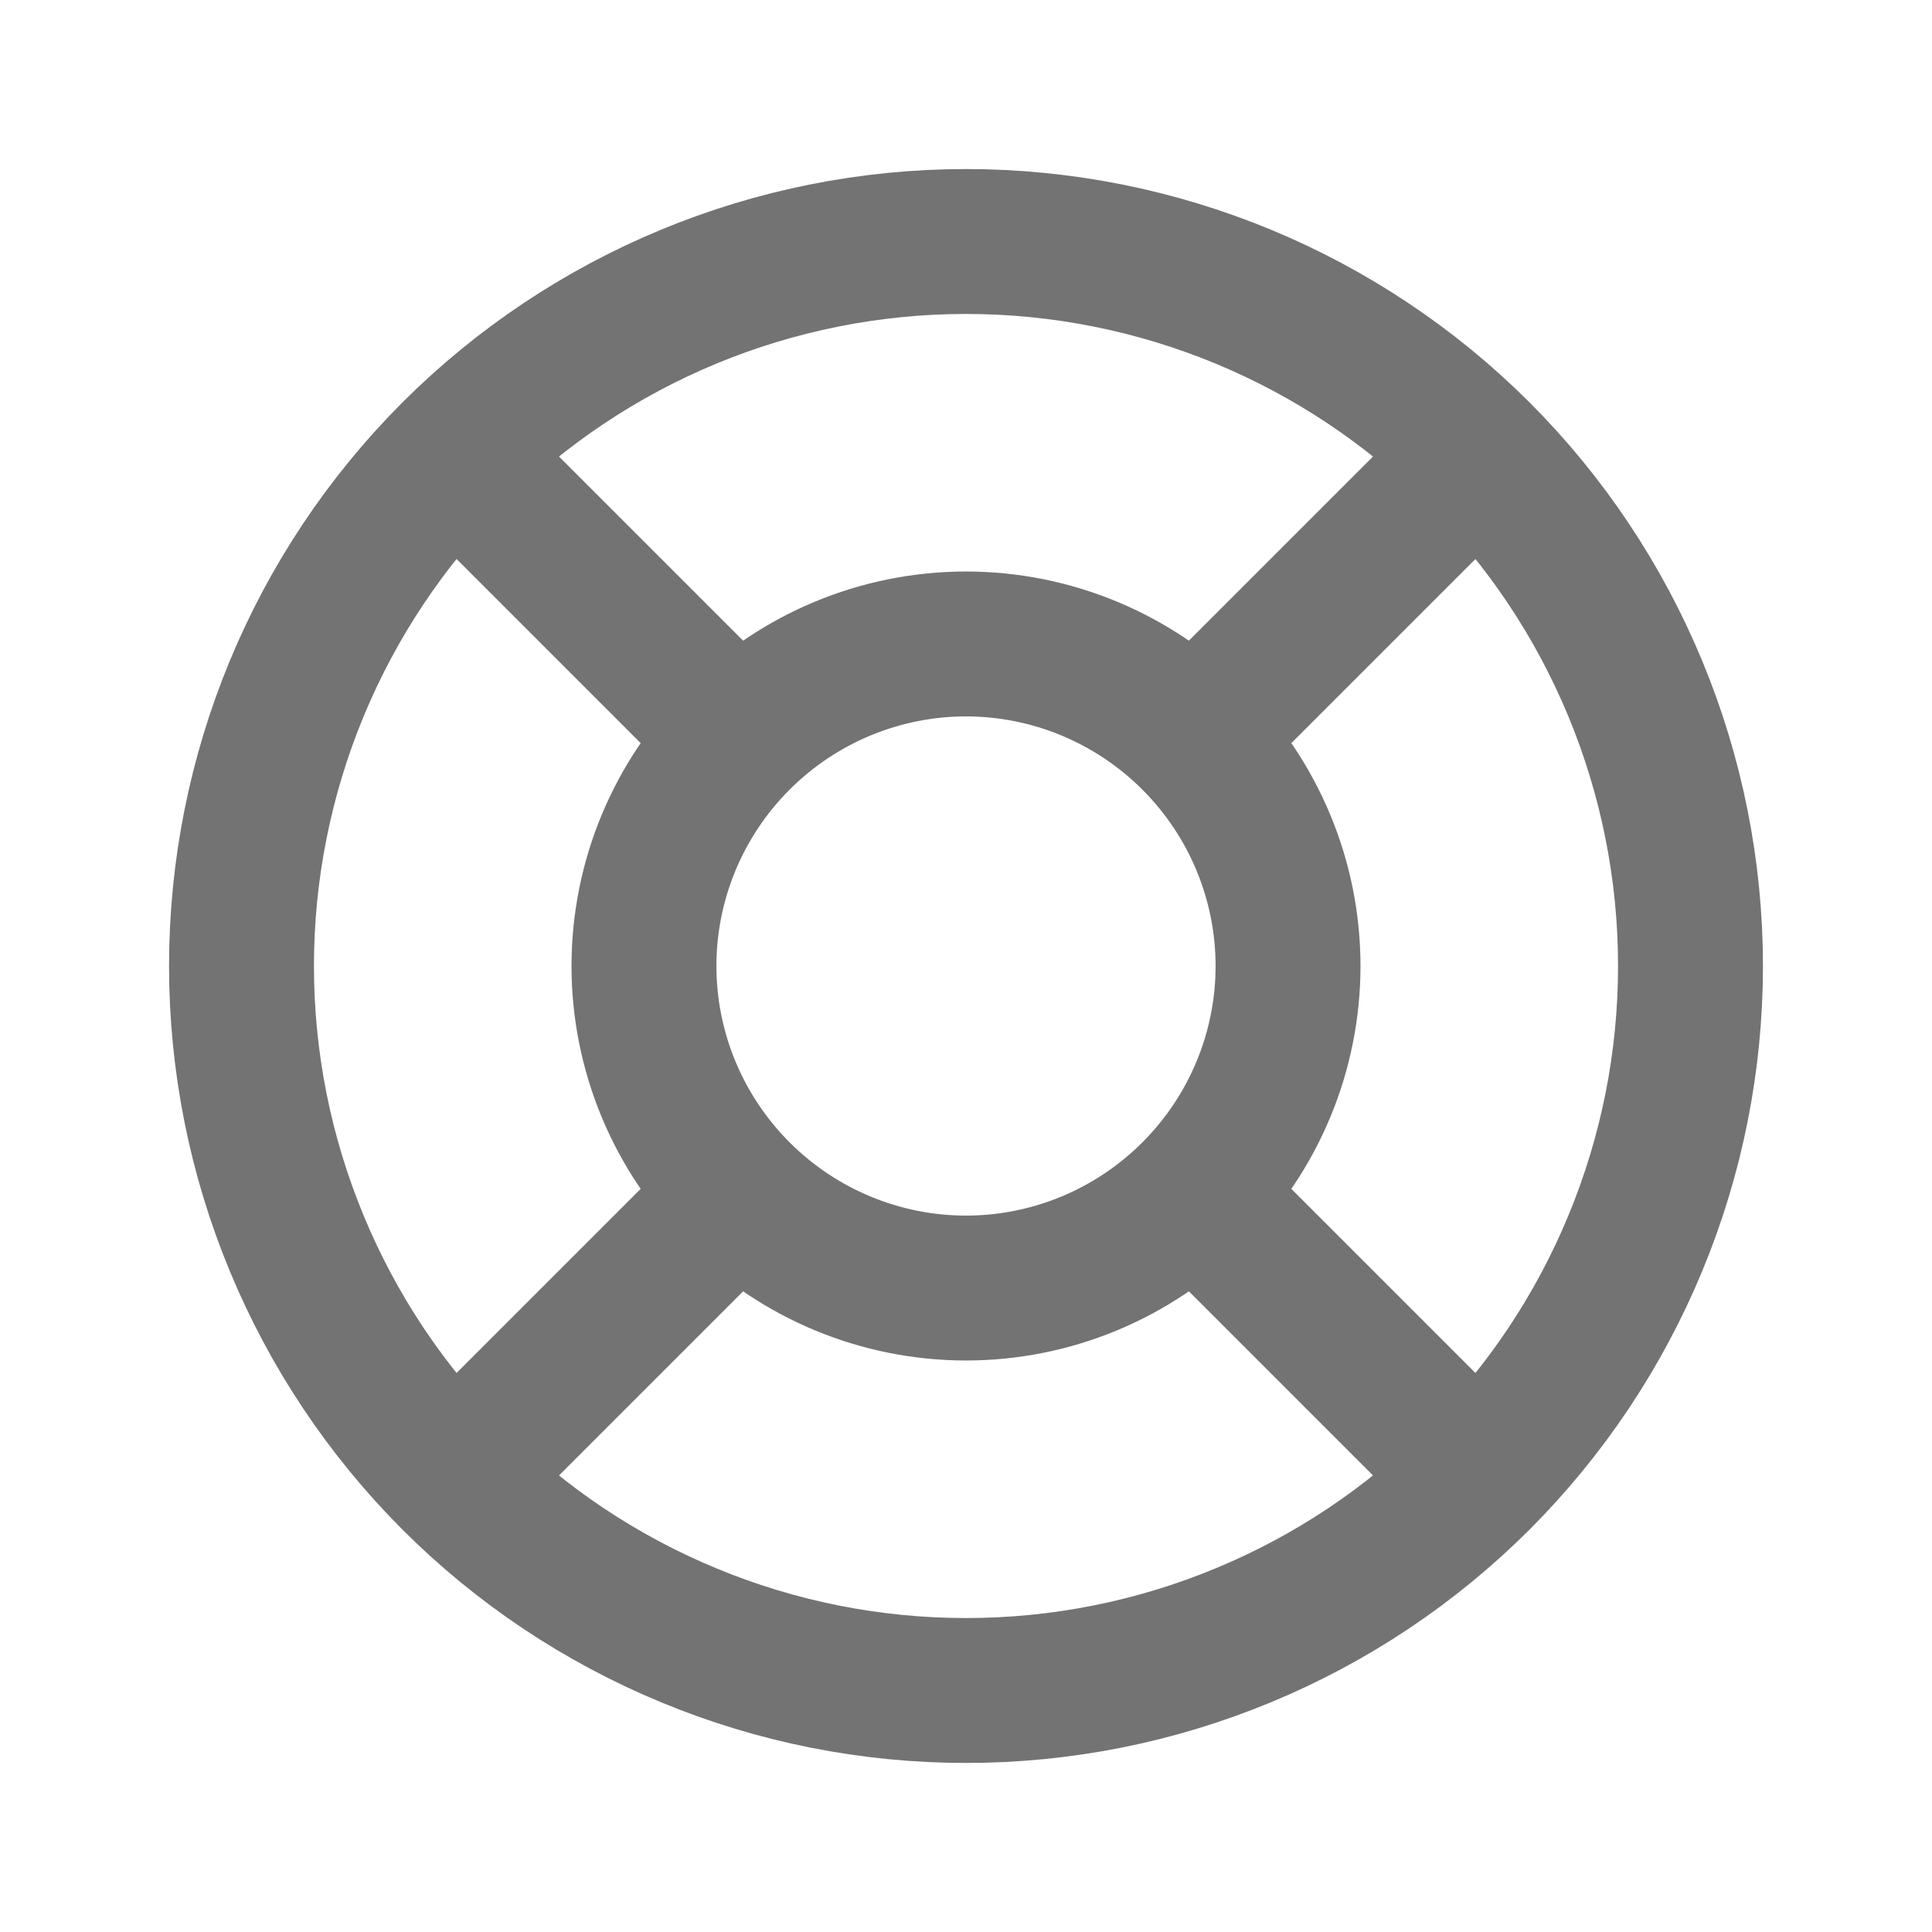 <svg width="16" height="16" viewBox="0 0 16 16" fill="none" xmlns="http://www.w3.org/2000/svg">
<path d="M12.243 3.757L9.885 6.115M12.243 3.757C11.117 2.632 9.591 2 8 2C6.409 2 4.883 2.632 3.757 3.757M12.243 3.757C13.368 4.883 14 6.409 14 8C14 8.788 13.845 9.568 13.543 10.296C13.242 11.024 12.8 11.685 12.243 12.243M9.885 6.115C9.385 5.615 8.707 5.333 8 5.333C7.293 5.333 6.615 5.615 6.115 6.115M9.885 6.115C10.385 6.615 10.667 7.293 10.667 8C10.667 8.707 10.385 9.385 9.885 9.885M9.885 9.885L12.243 12.243M9.885 9.885C9.385 10.385 8.707 10.667 8 10.667C7.293 10.667 6.615 10.385 6.115 9.885M12.243 12.243C11.685 12.8 11.024 13.242 10.296 13.543C9.568 13.845 8.788 14 8 14C7.212 14 6.432 13.845 5.704 13.543C4.976 13.242 4.314 12.8 3.757 12.243M6.115 6.115L3.757 3.757M6.115 6.115C5.615 6.615 5.333 7.293 5.333 8C5.333 8.707 5.615 9.385 6.115 9.885M3.757 3.757C2.632 4.883 2 6.409 2 8C2 8.788 2.155 9.568 2.457 10.296C2.758 11.024 3.2 11.685 3.757 12.243M6.115 9.885L3.757 12.243" stroke="#737373" stroke-width="1.2" stroke-linecap="round" stroke-linejoin="round"/>
</svg>
